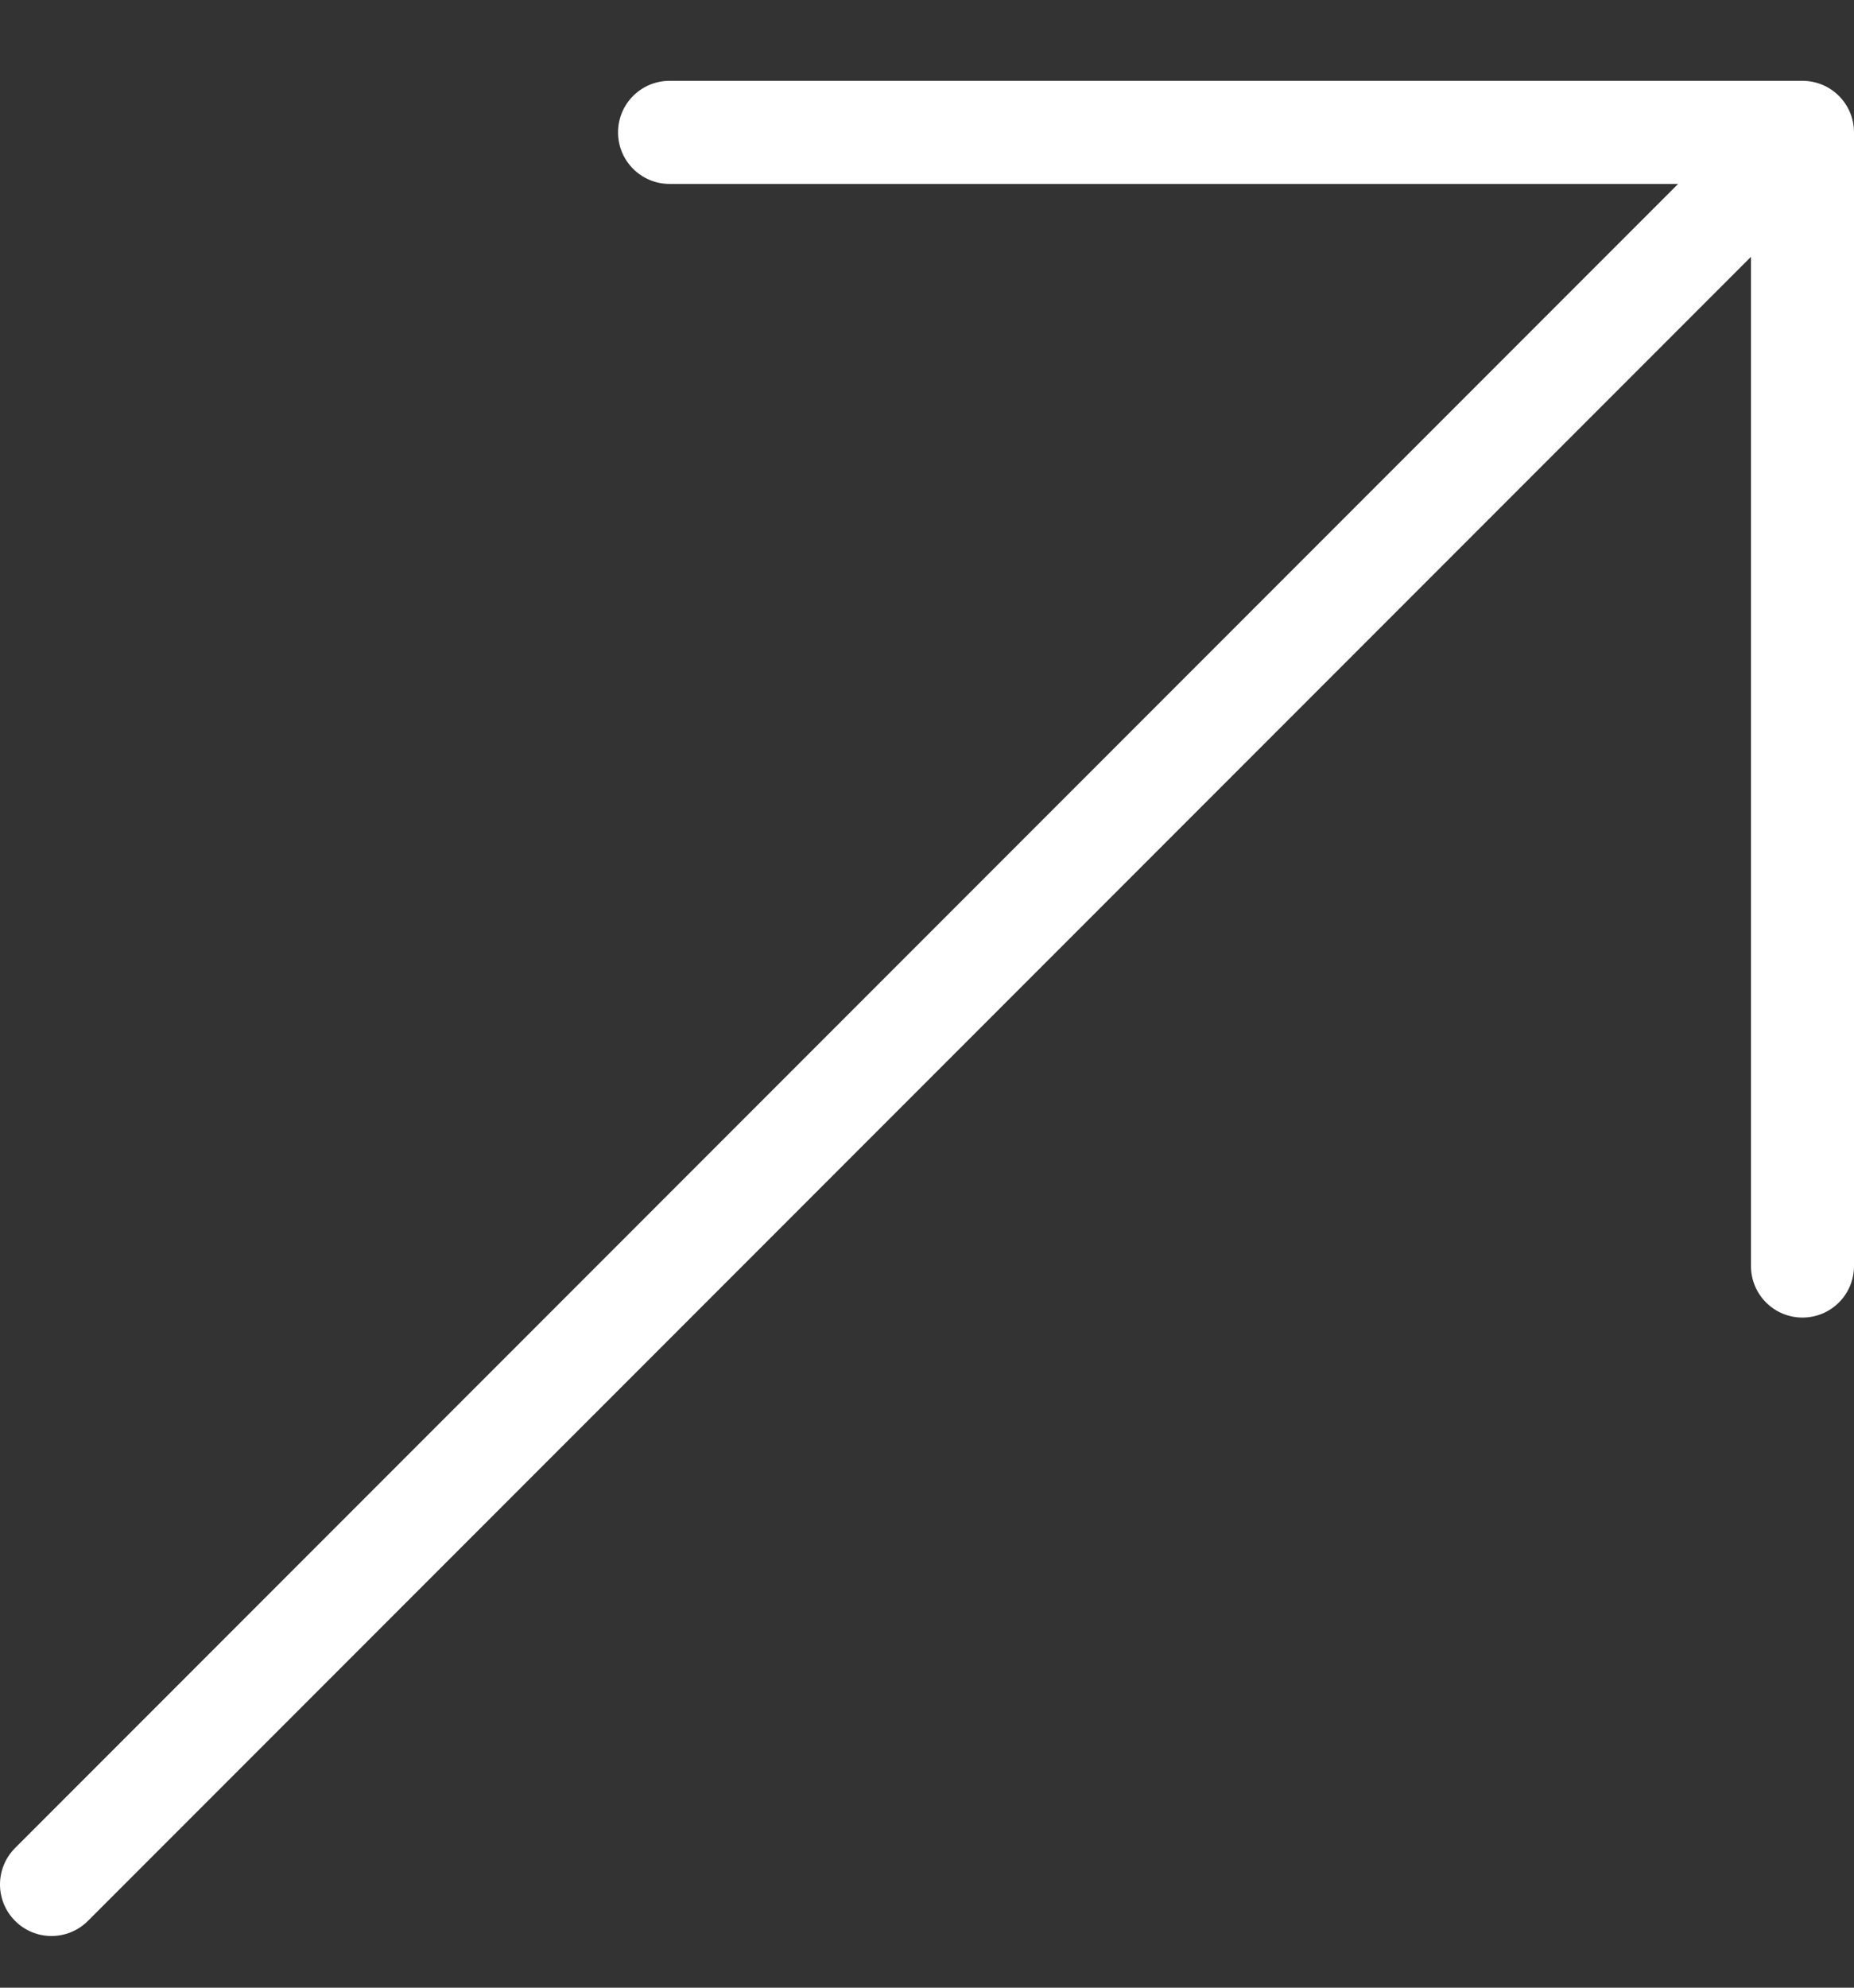 <svg width="14" height="15" viewBox="0 0 14 15" fill="none" xmlns="http://www.w3.org/2000/svg">
<rect x="0" y="0" width="14" height="15" fill="#333333" stroke="none"/>
<path d="M13.611 0.61H5.056C4.841 0.61 4.667 0.784 4.667 0.999C4.667 1.214 4.841 1.388 5.056 1.388H12.672L0.114 13.946C-0.038 14.098 -0.038 14.344 0.114 14.496C0.19 14.572 0.289 14.61 0.389 14.61C0.488 14.61 0.588 14.572 0.664 14.496L13.222 1.938V9.554C13.222 9.769 13.396 9.943 13.611 9.943C13.826 9.943 14 9.769 14 9.554V0.999C14 0.784 13.826 0.61 13.611 0.61Z" fill="white"/>
</svg>
